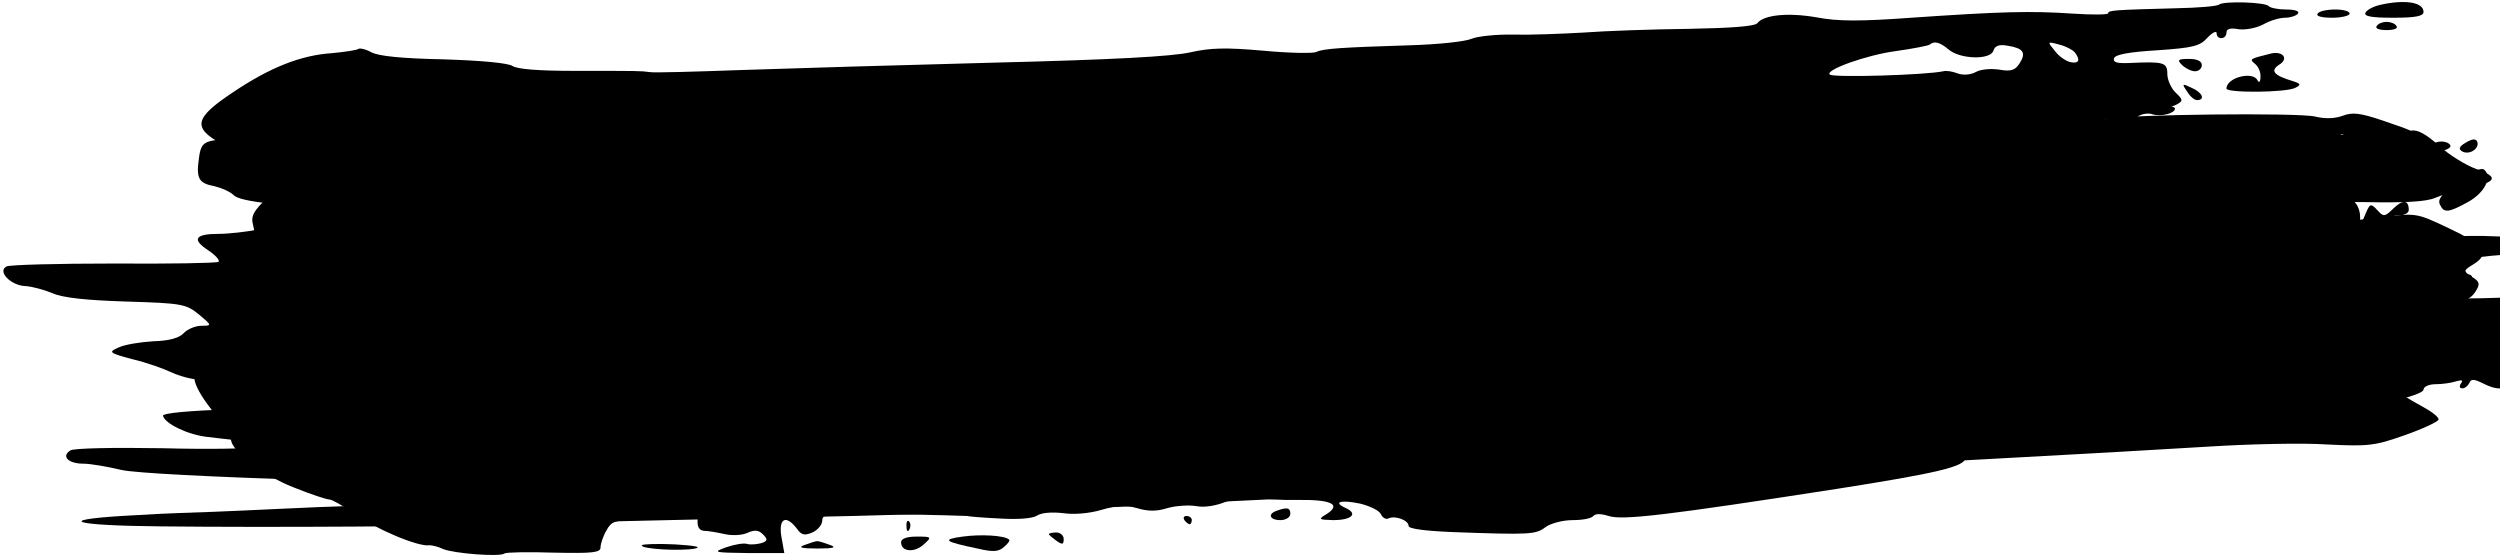 <svg width="274" height="61" viewBox="0 0 274 61" fill="none" xmlns="http://www.w3.org/2000/svg">
<path d="M47.128 8.226C46.525 8.73 46.032 9.325 46.032 9.6C46.032 10.287 48.114 11.89 49.046 11.89C49.484 11.89 49.868 12.073 49.868 12.348C49.868 12.76 56.499 14.592 58.417 14.684C58.965 14.73 58.471 14.913 57.266 15.188C55.951 15.463 51.128 15.508 45.21 15.279C34.633 14.959 25.811 15.005 23.509 15.371C22.303 15.554 21.975 15.921 21.81 17.294C21.482 19.539 21.756 20.088 23.509 20.409C24.276 20.592 25.208 21.004 25.591 21.371C26.249 22.104 30.414 22.561 40.716 23.111C44.169 23.294 46.58 23.615 46.47 23.89C46.361 24.119 42.799 24.439 38.36 24.531C33.976 24.668 29.427 24.943 28.222 25.172C27.016 25.401 25.098 25.63 24.002 25.63C21.372 25.63 20.988 26.226 22.797 27.416C23.619 27.966 24.112 28.515 23.948 28.699C23.728 28.836 18.577 28.928 12.494 28.882C6.357 28.882 1.041 29.019 0.712 29.203C-0.329 29.752 1.206 31.309 2.795 31.355C3.507 31.401 4.877 31.767 5.754 32.134C6.85 32.638 9.48 32.912 13.864 33.05C20.002 33.233 20.386 33.325 21.81 34.469C23.235 35.66 23.235 35.706 22.084 35.706C21.427 35.706 20.55 36.072 20.166 36.485C19.673 37.034 18.577 37.355 16.823 37.401C15.344 37.492 13.645 37.767 12.988 38.088C11.837 38.592 11.946 38.683 14.522 39.37C16.056 39.736 17.865 40.378 18.632 40.744C19.399 41.111 20.495 41.431 21.098 41.523C21.701 41.569 24.605 41.935 27.509 42.301C30.469 42.714 33.976 43.034 35.346 43.034C36.935 43.034 37.757 43.217 37.538 43.492C37.373 43.767 36.606 43.813 35.839 43.675C35.072 43.492 34.14 43.63 33.592 43.996C32.989 44.454 30.414 44.729 25.263 44.866C20.769 45.004 17.865 45.278 17.865 45.553C18.029 46.423 20.605 47.66 22.742 47.889C28.058 48.484 28.715 48.622 27.948 48.988C27.564 49.171 23.016 49.263 17.865 49.126C12.33 49.034 8.165 49.126 7.727 49.355C6.686 49.996 7.453 50.82 9.152 50.82C9.919 50.82 11.782 51.141 13.316 51.507C16.276 52.194 47.785 53.202 64.938 53.202H73.158L66.308 53.797C62.527 54.118 56.773 54.621 53.485 54.942C50.142 55.217 45.977 55.4 44.169 55.354C42.306 55.309 36.278 55.492 30.688 55.767C25.098 56.041 20.166 56.224 19.728 56.224C19.29 56.224 16.44 56.362 13.426 56.545C5.973 57.003 8.11 57.599 17.536 57.69C30.03 57.828 49.265 57.69 55.896 57.461C61.266 57.278 72.445 57.003 93.708 56.545C101.325 56.362 127.136 55.446 130.972 55.171C132.945 55.034 137.109 54.805 140.288 54.667C147.521 54.392 183.744 52.377 192.896 51.736C196.677 51.461 207.527 50.866 217.008 50.362C226.488 49.858 237.832 49.217 242.161 48.942C246.545 48.667 252.354 48.53 255.039 48.713C259.587 48.942 260.3 48.851 263.533 47.706C265.506 47.019 267.15 46.24 267.259 46.011C267.369 45.736 266.437 45.049 265.232 44.408C264.026 43.767 263.04 43.126 263.04 42.943C263.04 42.805 263.971 42.393 265.122 42.072C268.081 41.294 268.136 41.248 267.095 39.92C266.218 38.821 266.218 38.729 267.205 38.133C267.753 37.813 268.355 37.538 268.629 37.538C268.849 37.538 269.068 37.08 269.068 36.485C269.068 35.706 268.629 35.34 267.314 35.019C265.287 34.515 265.122 33.691 266.985 33.508C269.78 33.233 270.712 32.912 271.315 31.951C271.863 31.126 271.753 30.851 270.931 30.348C269.945 29.706 269.945 29.66 271.15 28.928C272.959 27.783 272.246 26.821 268.246 24.943C264.848 23.34 264.793 23.34 261.067 23.798C258.985 24.027 255.916 24.439 254.272 24.714C250.655 25.309 222.926 25.401 220.57 24.806C219.255 24.485 220.405 24.302 226.05 23.844C229.995 23.569 234.927 23.203 237.01 23.111C239.147 22.974 243.586 22.699 246.874 22.47C250.217 22.241 255.751 22.104 259.204 22.149C263.588 22.241 265.944 22.104 266.876 21.691C267.643 21.371 269.287 20.867 270.547 20.592C273.671 19.951 273.89 19.401 271.424 18.531C270.273 18.119 268.41 16.974 267.314 15.966C265.944 14.73 264.958 14.18 264.3 14.318C263.752 14.455 258.985 14.684 253.724 14.867C248.463 15.05 241.449 15.417 238.106 15.737C233.941 16.149 219.857 16.333 192.622 16.333C157.659 16.378 153.385 16.333 155.029 15.737C156.399 15.233 160.18 15.005 169.277 14.867C176.072 14.73 187.361 14.409 194.266 14.18C216.021 13.402 229.831 13.035 231.694 13.172C232.735 13.264 233.886 13.081 234.325 12.76C234.708 12.486 235.475 12.348 235.914 12.531C236.845 12.806 238.38 12.44 238.38 11.89C238.38 11.707 237.393 11.432 236.243 11.249C235.037 11.111 233.996 10.791 233.886 10.516C233.831 10.287 232.133 9.921 230.16 9.783C228.187 9.6 226.05 9.188 225.392 8.821C224.351 8.226 224.022 8.272 222.871 8.913C221.83 9.463 221.063 9.554 219.419 9.234C216.953 8.776 189.169 9.05 187.964 9.554C186.758 10.058 174.757 9.692 173.058 9.096C172.236 8.821 171.195 8.684 170.757 8.821C170.318 8.959 154.481 9.234 135.52 9.371C100.887 9.692 89.762 9.508 61.924 7.997C55.129 7.631 49.265 7.31 48.936 7.31C48.553 7.31 47.731 7.722 47.128 8.226ZM205.116 45.645C203.801 45.736 201.719 45.736 200.458 45.645C199.143 45.553 200.184 45.462 202.76 45.462C205.335 45.462 206.377 45.553 205.116 45.645ZM134.643 50.637C134.479 50.774 133.986 50.82 133.602 50.683C133.164 50.545 133.328 50.408 133.931 50.408C134.534 50.362 134.863 50.499 134.643 50.637ZM122.807 51.141C124.177 51.37 124.396 51.507 123.629 51.736C122.313 52.102 118.861 51.736 119.245 51.232C119.573 50.728 120.341 50.728 122.807 51.141ZM77.432 52.973C77.049 53.064 76.391 53.064 76.062 52.973C75.679 52.835 75.953 52.744 76.72 52.744C77.487 52.744 77.761 52.835 77.432 52.973ZM85.104 52.973C84.118 53.064 82.474 53.064 81.542 52.973C80.556 52.881 81.323 52.789 83.296 52.789C85.269 52.789 86.036 52.881 85.104 52.973ZM95.352 52.835C95.352 53.248 92.612 53.385 91.954 53.064C91.516 52.789 92.009 52.652 93.324 52.652C94.42 52.652 95.352 52.744 95.352 52.835ZM102.64 52.973C101.928 53.064 100.832 53.064 100.174 52.973C99.462 52.881 100.01 52.789 101.38 52.789C102.75 52.789 103.298 52.881 102.64 52.973Z" fill="black"/>
<path d="M243.21 0.5C243.048 0.681 240.888 0.861 238.458 0.906C231.654 1.087 231.06 1.132 231.06 1.448C231.06 1.629 229.278 1.629 227.172 1.493C222.528 1.177 219.342 1.267 209.46 1.944C203.898 2.351 201.414 2.351 199.092 1.899C195.96 1.358 193.314 1.629 192.612 2.531C192.342 2.892 189.75 3.073 185.052 3.163C181.11 3.208 175.926 3.389 173.55 3.569C171.174 3.705 167.718 3.84 165.882 3.795C164.046 3.75 161.94 3.975 161.292 4.246C160.59 4.562 157.566 4.878 154.38 4.968C147.09 5.194 144.984 5.329 144.282 5.69C143.958 5.871 141.312 5.826 138.45 5.555C134.292 5.194 132.672 5.239 130.458 5.735C128.514 6.187 121.872 6.548 109.02 6.864C98.76 7.135 86.286 7.496 81.21 7.676C76.188 7.857 71.652 7.992 71.22 7.902C70.194 7.766 70.086 7.766 62.904 7.766C59.07 7.766 56.694 7.586 56.154 7.225C55.668 6.909 52.86 6.638 48.594 6.503C44.004 6.412 41.466 6.142 40.71 5.735C40.062 5.374 39.414 5.239 39.252 5.374C39.036 5.51 37.794 5.69 36.39 5.826C32.988 6.051 29.64 7.36 25.536 10.113C21.27 12.957 21.054 13.995 24.348 15.8C25.968 16.747 27.318 17.063 29.316 17.109C33.15 17.199 33.42 17.244 33.42 17.695C33.42 17.876 32.07 19.23 30.45 20.674C27.966 22.795 27.48 23.517 27.696 24.465C27.858 25.097 28.128 26.812 28.29 28.256C28.614 30.648 28.56 30.874 27.642 30.738C26.94 30.648 26.724 30.242 26.832 29.475C26.994 28.572 26.886 28.482 26.4 28.888C26.022 29.159 25.59 30.919 25.482 32.724C25.212 35.477 24.942 36.244 23.808 37.282C22.728 38.23 22.566 38.636 23.052 39.042C23.97 39.81 23.862 40.306 22.674 40.306C20.676 40.306 20.838 41.886 23.16 44.864C24.348 46.399 25.32 47.888 25.32 48.159C25.32 49.423 28.884 52.13 32.124 53.394C34.014 54.161 35.796 54.748 36.12 54.748C36.39 54.748 37.578 55.425 38.658 56.192C41.088 57.953 45.894 59.983 47.082 59.758C47.298 59.758 48 59.893 48.54 60.164C49.674 60.66 54.858 61.066 55.29 60.66C55.452 60.525 57.882 60.48 60.69 60.57C65.01 60.66 65.82 60.57 65.82 59.983C65.82 59.622 66.09 58.765 66.468 58.133C67.008 57.14 67.386 57.005 69.708 57.005C71.382 57.005 72.408 56.779 72.624 56.418C72.732 56.102 73.704 55.831 74.73 55.786C76.35 55.741 76.512 55.876 76.458 56.96C76.404 57.727 76.62 58.133 77.16 58.178C77.592 58.178 78.618 58.359 79.428 58.539C80.238 58.72 81.318 58.675 81.912 58.404C82.722 58.043 83.154 58.088 83.64 58.584C84.18 59.126 84.126 59.306 83.424 59.532C82.938 59.667 82.236 59.713 81.912 59.622C81.534 59.487 80.508 59.667 79.59 59.983C78.078 60.525 78.186 60.57 81.966 60.615H85.962L85.638 58.81C85.314 56.824 86.124 56.373 87.312 57.907C87.852 58.675 88.176 58.72 89.04 58.359C89.634 58.088 90.12 57.501 90.12 57.05C90.12 56.283 90.66 56.237 98.112 56.373C102.486 56.418 106.05 56.553 106.05 56.553C106.05 56.599 107.616 56.734 109.506 56.824C111.612 56.96 113.178 56.824 113.664 56.508C114.15 56.192 115.23 56.102 116.472 56.237C117.66 56.418 119.388 56.283 120.738 55.876C122.466 55.38 123.384 55.335 124.626 55.696C125.814 56.057 126.786 56.057 127.92 55.696C128.838 55.425 130.296 55.335 131.106 55.47C132.024 55.651 133.32 55.425 134.4 54.974C135.534 54.477 136.668 54.342 137.586 54.523C138.342 54.703 140.502 54.838 142.338 54.793C145.902 54.748 147.036 55.29 145.416 56.328C144.444 56.914 144.498 56.96 146.118 57.005C148.116 57.005 148.872 56.328 147.522 55.696C146.01 55.019 146.928 54.748 149.088 55.2C150.168 55.47 151.194 55.967 151.356 56.373C151.518 56.734 151.896 56.96 152.166 56.824C152.868 56.463 154.38 57.005 154.38 57.637C154.38 57.953 156.054 58.178 159.132 58.313C167.772 58.63 168.312 58.584 169.392 57.772C169.932 57.366 171.282 57.005 172.362 57.005C173.442 57.005 174.414 56.824 174.63 56.553C174.846 56.283 175.44 56.283 176.304 56.553C177.816 57.05 182.73 56.463 201.36 53.575C212.268 51.86 215.4 51.138 215.4 50.19C215.4 49.784 216.318 49.739 218.586 49.919C220.908 50.145 222.042 50.054 222.528 49.648C222.906 49.287 224.688 48.971 226.632 48.926C228.468 48.881 231.168 48.52 232.572 48.204C233.976 47.843 237.216 47.527 239.808 47.527C244.344 47.527 248.34 46.624 248.34 45.632C248.34 45.406 248.934 45.361 249.69 45.541C250.554 45.722 251.04 45.632 251.04 45.316C251.04 45 251.526 44.91 252.282 45.045C252.984 45.225 254.658 45 256.062 44.594C257.466 44.187 258.87 44.007 259.14 44.142C260.004 44.594 265.62 43.33 265.62 42.698C265.62 42.382 266.214 42.111 266.916 42.111C267.618 42.111 268.644 41.976 269.184 41.795C269.832 41.615 269.994 41.66 269.724 42.021C269.508 42.337 269.562 42.563 269.886 42.563C270.156 42.563 270.48 42.292 270.642 41.976C270.804 41.525 271.128 41.525 272.046 41.976C273.774 42.879 274.962 42.743 274.638 41.66C274.422 40.938 274.638 40.757 275.556 40.757C276.258 40.757 277.23 40.351 277.77 39.855C278.58 39.088 278.634 38.817 278.04 37.598C277.5 36.47 277.5 35.974 278.04 35.116C279.39 33.04 278.472 32.544 273.828 32.634C271.56 32.724 268.968 32.724 268.05 32.679C266.43 32.589 266.43 32.589 268.752 31.641C271.614 30.513 271.668 29.926 268.86 29.926C267.672 29.926 266.7 29.745 266.7 29.475C266.7 28.888 269.94 28.256 274.692 27.895C276.798 27.715 278.742 27.398 278.904 27.173C279.066 26.947 279.714 26.767 280.308 26.767C280.956 26.767 281.334 26.631 281.118 26.496C280.956 26.315 278.904 26.135 276.582 26.045C272.046 25.819 271.884 25.819 268.482 25.909C267.186 25.909 265.674 25.638 264.972 25.232C264.324 24.826 263.352 24.51 262.812 24.51C262.272 24.51 261.84 24.285 261.84 24.059C261.84 23.788 262.326 23.608 262.92 23.608C263.514 23.608 264 23.337 264 23.021C264 21.892 263.352 21.847 262.326 22.84C261.354 23.788 261.246 23.788 260.544 23.021C259.842 22.254 259.734 22.299 259.248 23.472L258.708 24.736L258.654 23.517C258.6 22.84 258.222 22.118 257.736 21.892C256.98 21.531 257.034 21.441 258.222 21.17C258.978 21.035 259.95 21.035 260.382 21.17C260.814 21.306 261.516 21.125 261.894 20.764C262.434 20.268 262.866 20.223 263.568 20.584C264.216 20.945 264.702 20.9 265.296 20.493C266.754 19.5 266.268 19.094 263.73 19.094C262.218 19.094 261.3 19.275 261.3 19.636C261.3 20.042 261.138 20.042 260.706 19.681C259.734 18.869 260.544 17.74 262.056 17.74C263.73 17.74 264.216 17.109 263.19 16.387C262.596 15.98 261.948 15.935 261.138 16.206C260.49 16.432 259.14 16.567 258.222 16.477C256.818 16.341 256.44 16.116 256.44 15.348C256.44 14.626 256.602 14.536 257.088 14.942C257.844 15.574 262.812 15.664 264 15.033C264.972 14.536 264.918 14.491 261.192 13.227C258.654 12.37 257.844 12.28 256.764 12.686C255.9 13.002 254.874 13.047 253.74 12.776C251.904 12.325 233.004 12.55 231.492 13.002C231.006 13.182 230.142 13.092 229.602 12.821C228.576 12.325 228.792 12.28 232.95 12.099C237.162 11.918 237.864 11.828 238.62 11.422C239.268 11.061 239.268 10.926 238.458 10.158C237.972 9.707 237.54 8.759 237.54 8.127C237.54 6.819 237.162 6.728 233.274 6.909C231.978 6.954 231.546 6.819 231.708 6.367C231.87 5.961 233.436 5.69 236.46 5.51C240.348 5.239 241.104 5.058 241.914 4.156C242.454 3.569 242.94 3.344 242.94 3.614C242.94 4.427 244.02 4.336 244.02 3.569C244.02 3.163 244.452 3.028 245.37 3.208C246.126 3.298 247.314 3.073 248.07 2.667C248.772 2.26 249.852 1.944 250.446 1.944C251.04 1.944 251.688 1.719 251.85 1.493C252.066 1.222 251.526 1.042 250.554 1.042C249.69 1.042 248.826 0.861 248.664 0.681C248.34 0.229 243.696 0.094 243.21 0.5ZM213.564 5.42C214.806 6.503 218.154 6.593 218.478 5.555C218.64 5.013 219.126 4.833 220.044 5.013C221.772 5.284 222.096 5.781 221.34 6.954C220.854 7.721 220.368 7.857 219.126 7.631C218.208 7.496 217.074 7.586 216.534 7.902C215.94 8.218 215.13 8.263 214.536 8.037C213.942 7.812 213.294 7.721 212.97 7.812C211.134 8.218 200.982 8.534 200.55 8.173C199.956 7.676 204.654 6.006 207.786 5.6C209.676 5.329 211.35 5.013 211.512 4.878C211.998 4.472 212.592 4.607 213.564 5.42ZM227.388 5.735C228.036 6.548 227.874 6.999 226.956 6.819C226.47 6.728 225.66 6.187 225.228 5.6C224.364 4.562 224.364 4.517 225.66 4.878C226.416 5.058 227.172 5.465 227.388 5.735ZM137.1 11.422C135.156 11.918 134.4 11.918 134.4 11.422C134.4 11.151 135.318 10.971 136.452 11.016C138.234 11.061 138.288 11.106 137.1 11.422Z" fill="black"/>
<path d="M260.814 0.545C260.058 0.726 259.41 1.087 259.248 1.403C259.086 1.809 260.004 1.944 262.326 1.944C264.756 1.944 265.62 1.764 265.62 1.312C265.62 0.229 263.568 -0.087 260.814 0.545Z" fill="black"/>
<path d="M254.01 1.493C253.794 1.764 254.442 1.944 255.576 1.944C256.656 1.944 257.52 1.719 257.52 1.493C257.52 1.222 256.818 1.042 255.954 1.042C255.036 1.042 254.172 1.222 254.01 1.493Z" fill="black"/>
<path d="M260.49 2.847C260.274 3.118 260.76 3.298 261.57 3.298C262.38 3.298 262.866 3.118 262.65 2.847C262.488 2.576 262.002 2.396 261.57 2.396C261.138 2.396 260.652 2.576 260.49 2.847Z" fill="black"/>
<path d="M248.88 5.871C246.558 6.457 246.504 6.457 247.152 6.999C247.53 7.315 247.8 7.947 247.746 8.443C247.746 8.985 247.584 9.12 247.422 8.804C246.936 7.766 244.02 8.488 244.02 9.707C244.02 10.203 250.608 10.158 251.58 9.617C252.228 9.301 252.174 9.165 251.31 8.895C249.204 8.263 248.772 7.766 249.798 7.089C250.878 6.457 250.23 5.555 248.88 5.871Z" fill="black"/>
<path d="M239.16 7.135C239.538 7.496 240.186 7.812 240.564 7.812C240.996 7.812 241.32 7.496 241.32 7.135C241.32 6.683 240.78 6.458 239.916 6.458C238.728 6.458 238.566 6.548 239.16 7.135Z" fill="black"/>
<path d="M239.7 10.023C240.024 10.565 240.51 10.971 240.78 10.971C241.752 10.971 241.374 10.113 240.186 9.617C239.16 9.12 239.106 9.165 239.7 10.023Z" fill="black"/>
<path d="M270.264 15.619C269.508 16.07 269.4 16.341 269.886 16.612C270.696 17.018 271.776 16.251 271.506 15.529C271.344 15.168 270.966 15.213 270.264 15.619Z" fill="black"/>
<path d="M266.43 15.98C265.89 16.657 266.322 16.838 267.672 16.522C268.32 16.386 268.698 16.116 268.536 15.89C268.158 15.348 266.862 15.393 266.43 15.98Z" fill="black"/>
<path d="M269.4 19.907C267.726 21.125 267.132 21.847 267.402 22.389C267.834 23.382 268.32 23.337 270.534 22.118C272.37 21.08 273.18 19.365 272.262 18.598C271.938 18.327 270.804 18.824 269.4 19.907Z" fill="black"/>
<path d="M139.962 55.967C138.882 56.328 139.152 57.005 140.34 57.005C140.934 57.005 141.42 56.689 141.42 56.328C141.42 55.651 141.096 55.56 139.962 55.967Z" fill="black"/>
<path d="M129.81 57.005C129.972 57.23 130.242 57.456 130.404 57.456C130.512 57.456 130.62 57.23 130.62 57.005C130.62 56.734 130.35 56.553 130.026 56.553C129.756 56.553 129.648 56.734 129.81 57.005Z" fill="black"/>
<path d="M99.354 57.727C99.354 58.223 99.516 58.359 99.678 57.998C99.84 57.682 99.786 57.276 99.624 57.14C99.462 56.96 99.3 57.23 99.354 57.727Z" fill="black"/>
<path d="M105.51 58.81C103.188 59.126 103.458 59.352 107.13 60.119C108.858 60.525 109.452 60.48 110.046 59.938C110.478 59.577 110.748 59.216 110.586 59.126C110.046 58.675 107.508 58.539 105.51 58.81Z" fill="black"/>
<path d="M114.96 58.539C114.96 58.63 115.338 58.945 115.77 59.261C116.418 59.713 116.58 59.713 116.58 59.081C116.58 58.675 116.202 58.359 115.77 58.359C115.338 58.359 114.96 58.449 114.96 58.539Z" fill="black"/>
<path d="M98.76 59.442C98.76 60.48 100.218 60.615 101.244 59.667C102.162 58.855 102.108 58.81 100.488 58.81C99.354 58.81 98.76 59.036 98.76 59.442Z" fill="black"/>
<path d="M70.356 59.758C70.086 60.164 74.622 60.435 76.188 60.119C76.944 59.938 76.134 59.803 74.028 59.667C72.138 59.577 70.464 59.622 70.356 59.758Z" fill="black"/>
<path d="M88.23 59.713C87.42 59.983 87.744 60.119 89.58 60.119C91.416 60.119 91.74 59.983 90.93 59.713C90.336 59.487 89.742 59.306 89.58 59.306C89.418 59.306 88.824 59.487 88.23 59.713Z" fill="black"/>
</svg>

